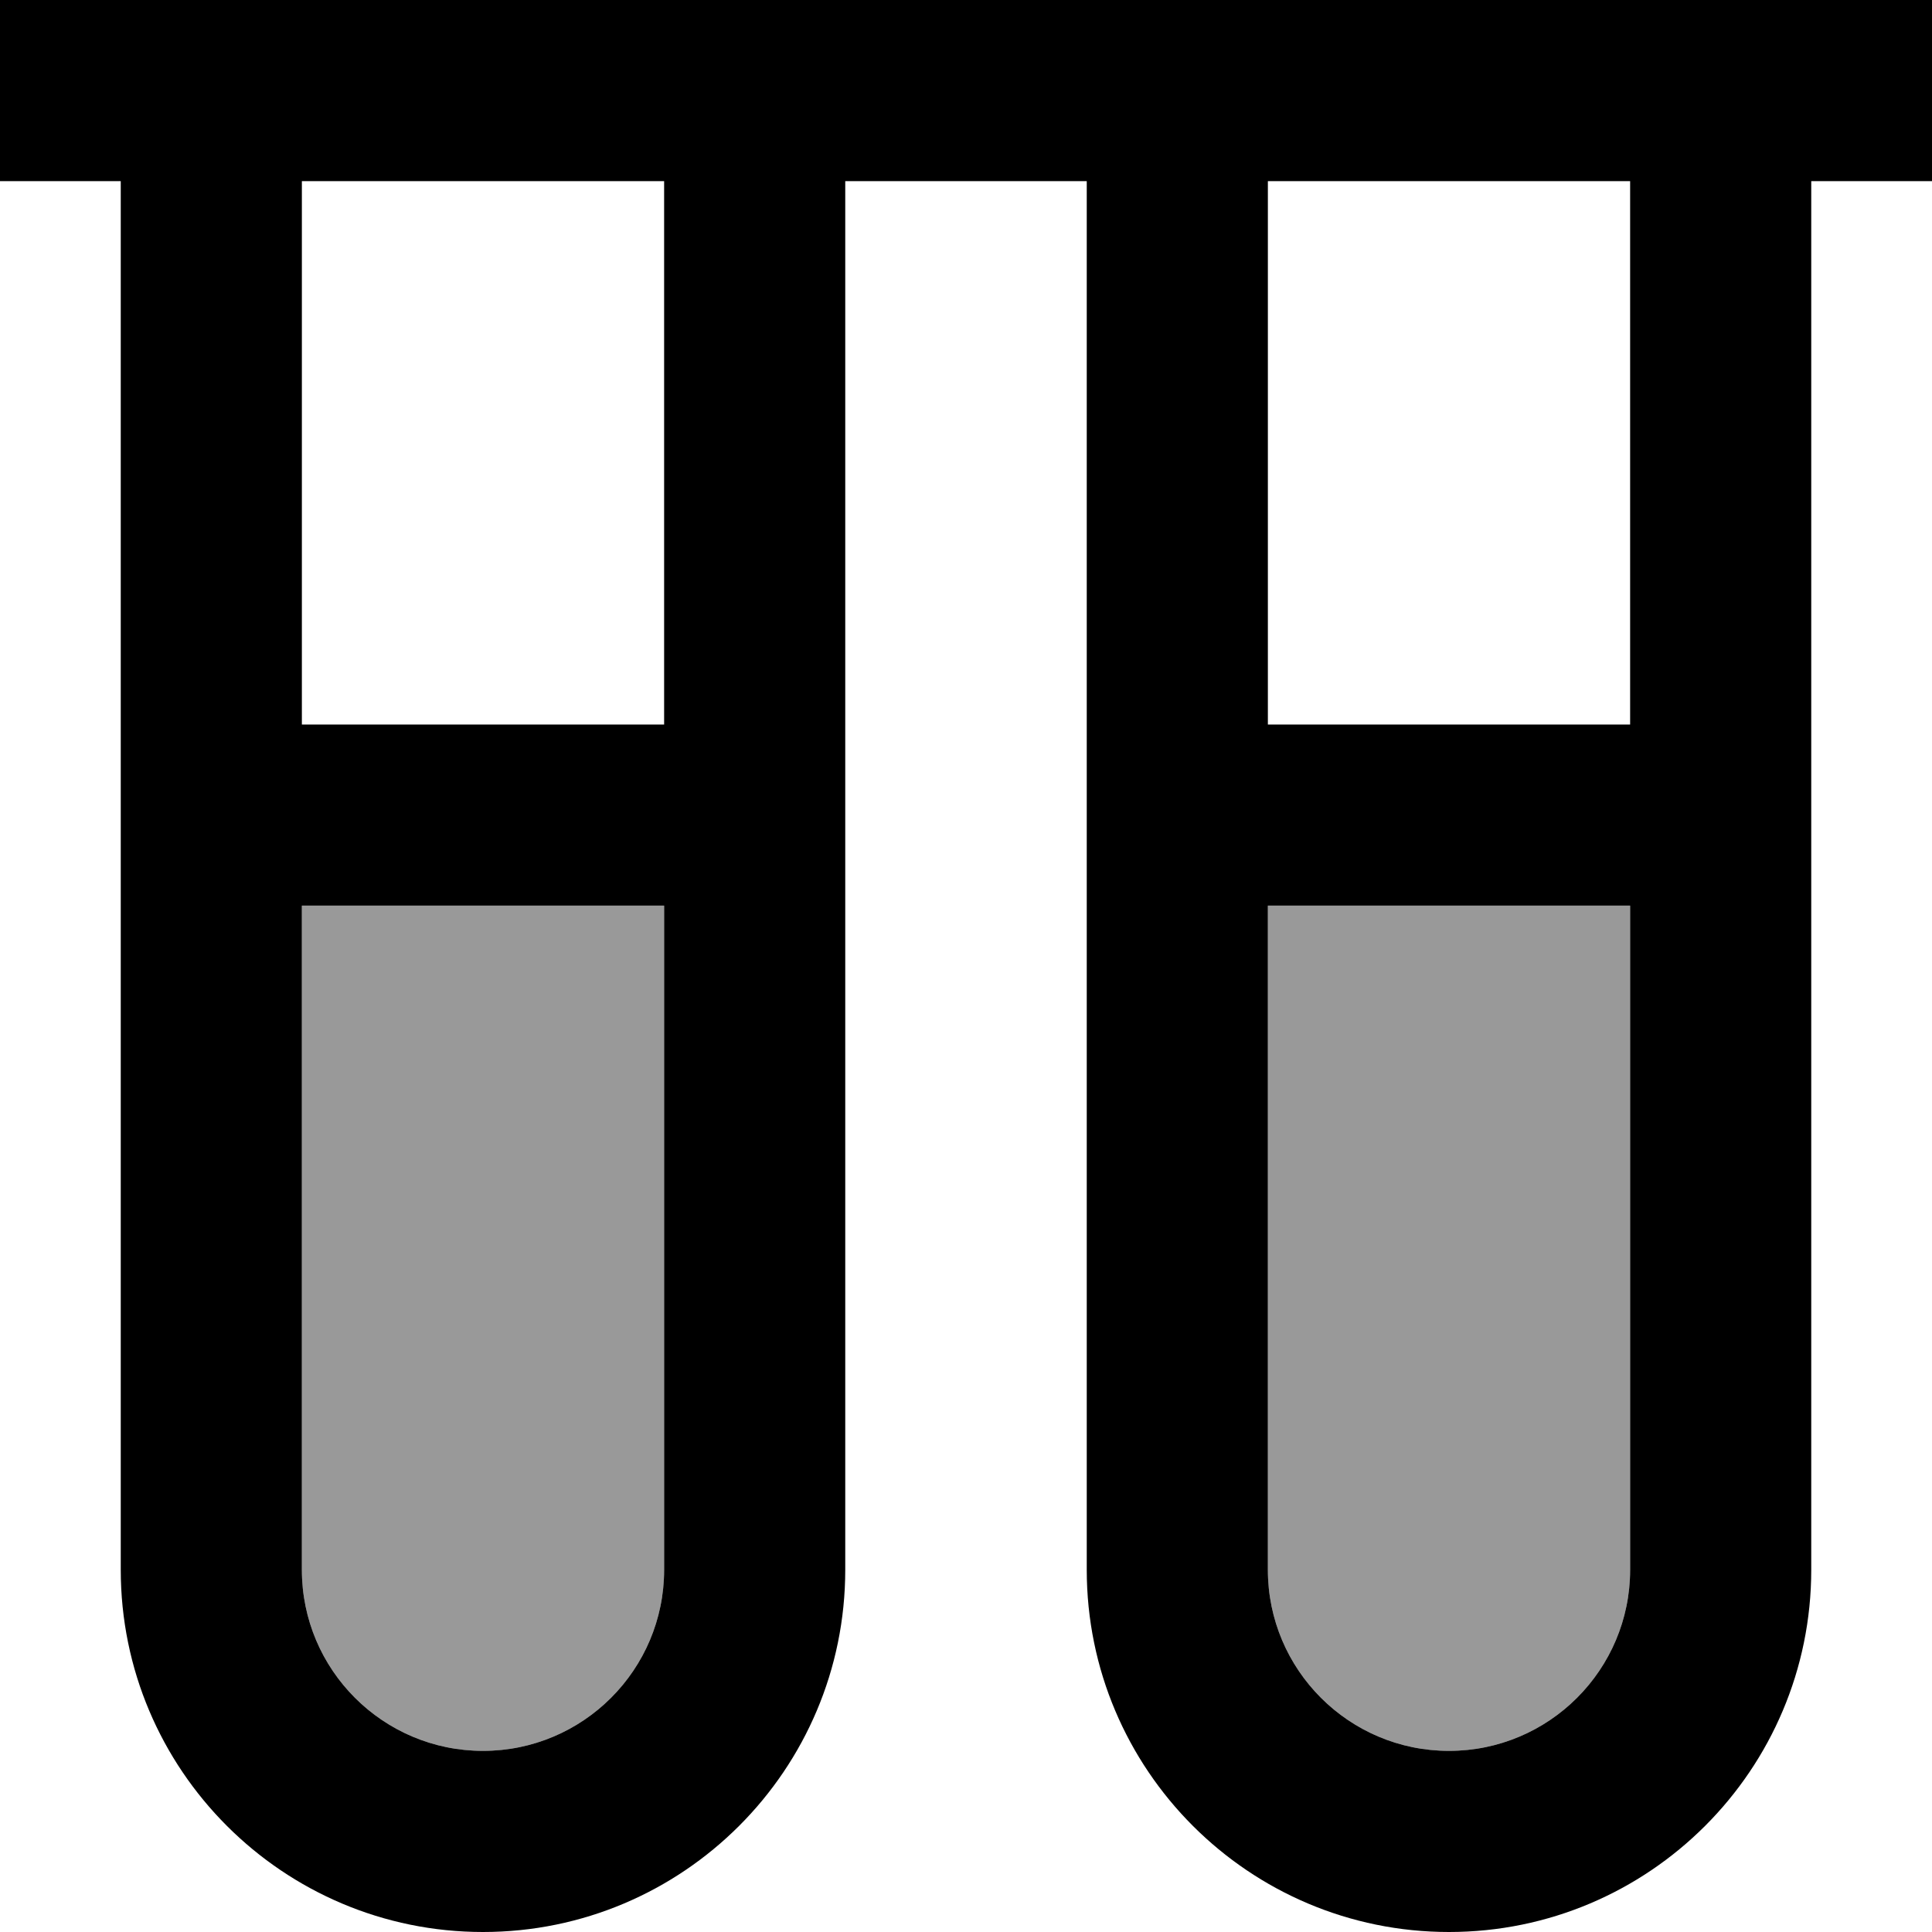 <svg xmlns="http://www.w3.org/2000/svg" viewBox="0 0 512 512"><!--! Font Awesome Pro 7.0.1 by @fontawesome - https://fontawesome.com License - https://fontawesome.com/license (Commercial License) Copyright 2025 Fonticons, Inc. --><path style="fill:currentColor;opacity:.4" d="M80 240l0 176c0 26.5 21.5 48 48 48s48-21.5 48-48l0-176-96 0zm256 0l0 176c0 26.5 21.5 48 48 48s48-21.5 48-48l0-176-96 0z"/><path style="fill:currentColor;opacity:1" d="M32 0L0 0 0 48 32 48 32 416c0 53 43 96 96 96s96-43 96-96l0-368 64 0 0 368c0 53 43 96 96 96s96-43 96-96l0-368 32 0 0-48-480 0zM336 48l96 0 0 144-96 0 0-144zM176 48l0 144-96 0 0-144 96 0zM80 416l0-176 96 0 0 176c0 26.5-21.5 48-48 48s-48-21.5-48-48zm256 0l0-176 96 0 0 176c0 26.5-21.5 48-48 48s-48-21.5-48-48z"/></svg>